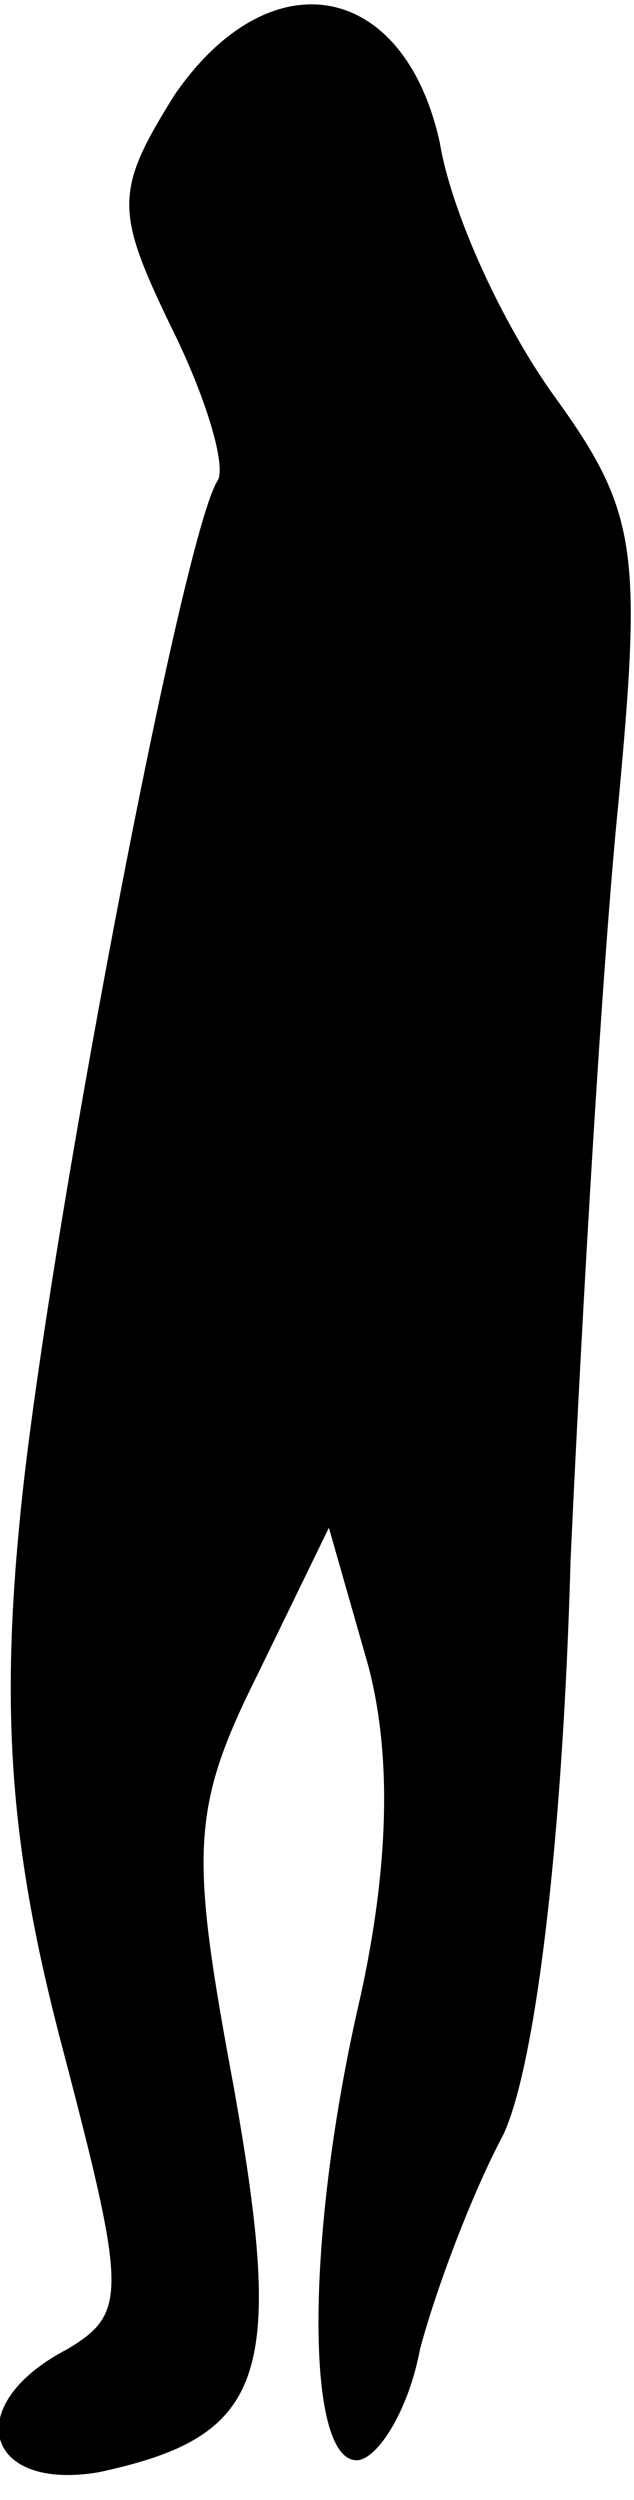 <?xml version="1.0" standalone="no"?>
<!DOCTYPE svg PUBLIC "-//W3C//DTD SVG 20010904//EN"
 "http://www.w3.org/TR/2001/REC-SVG-20010904/DTD/svg10.dtd">
<svg version="1.0" xmlns="http://www.w3.org/2000/svg"
 width="16pt" height="63pt" viewBox="0 0 16 63"
 preserveAspectRatio="xMidYMid meet">
<g transform="translate(0,63) scale(0.1,-0.1)"
fill="#000000" stroke="none">
<path fill="#000000" stroke="none" d="M44 606 c-15 -24 -15 -29 -1 -58 9 -18
14 -35 12 -39 -9 -13 -44 -198 -50 -262 -5 -51 -2 -85 11 -134 16 -61 16 -66
1 -75 -27 -14 -21 -36 8 -31 42 9 47 24 34 97 -11 59 -11 70 6 104 l18 37 10
-35 c6 -23 5 -51 -2 -83 -14 -60 -14 -117 -1 -117 5 0 13 12 16 28 4 15 13 39
21 54 8 17 15 73 17 145 3 65 8 150 12 190 6 64 5 74 -16 103 -13 18 -26 46
-29 64 -9 41 -43 47 -67 12z"/>
</g>
</svg>
